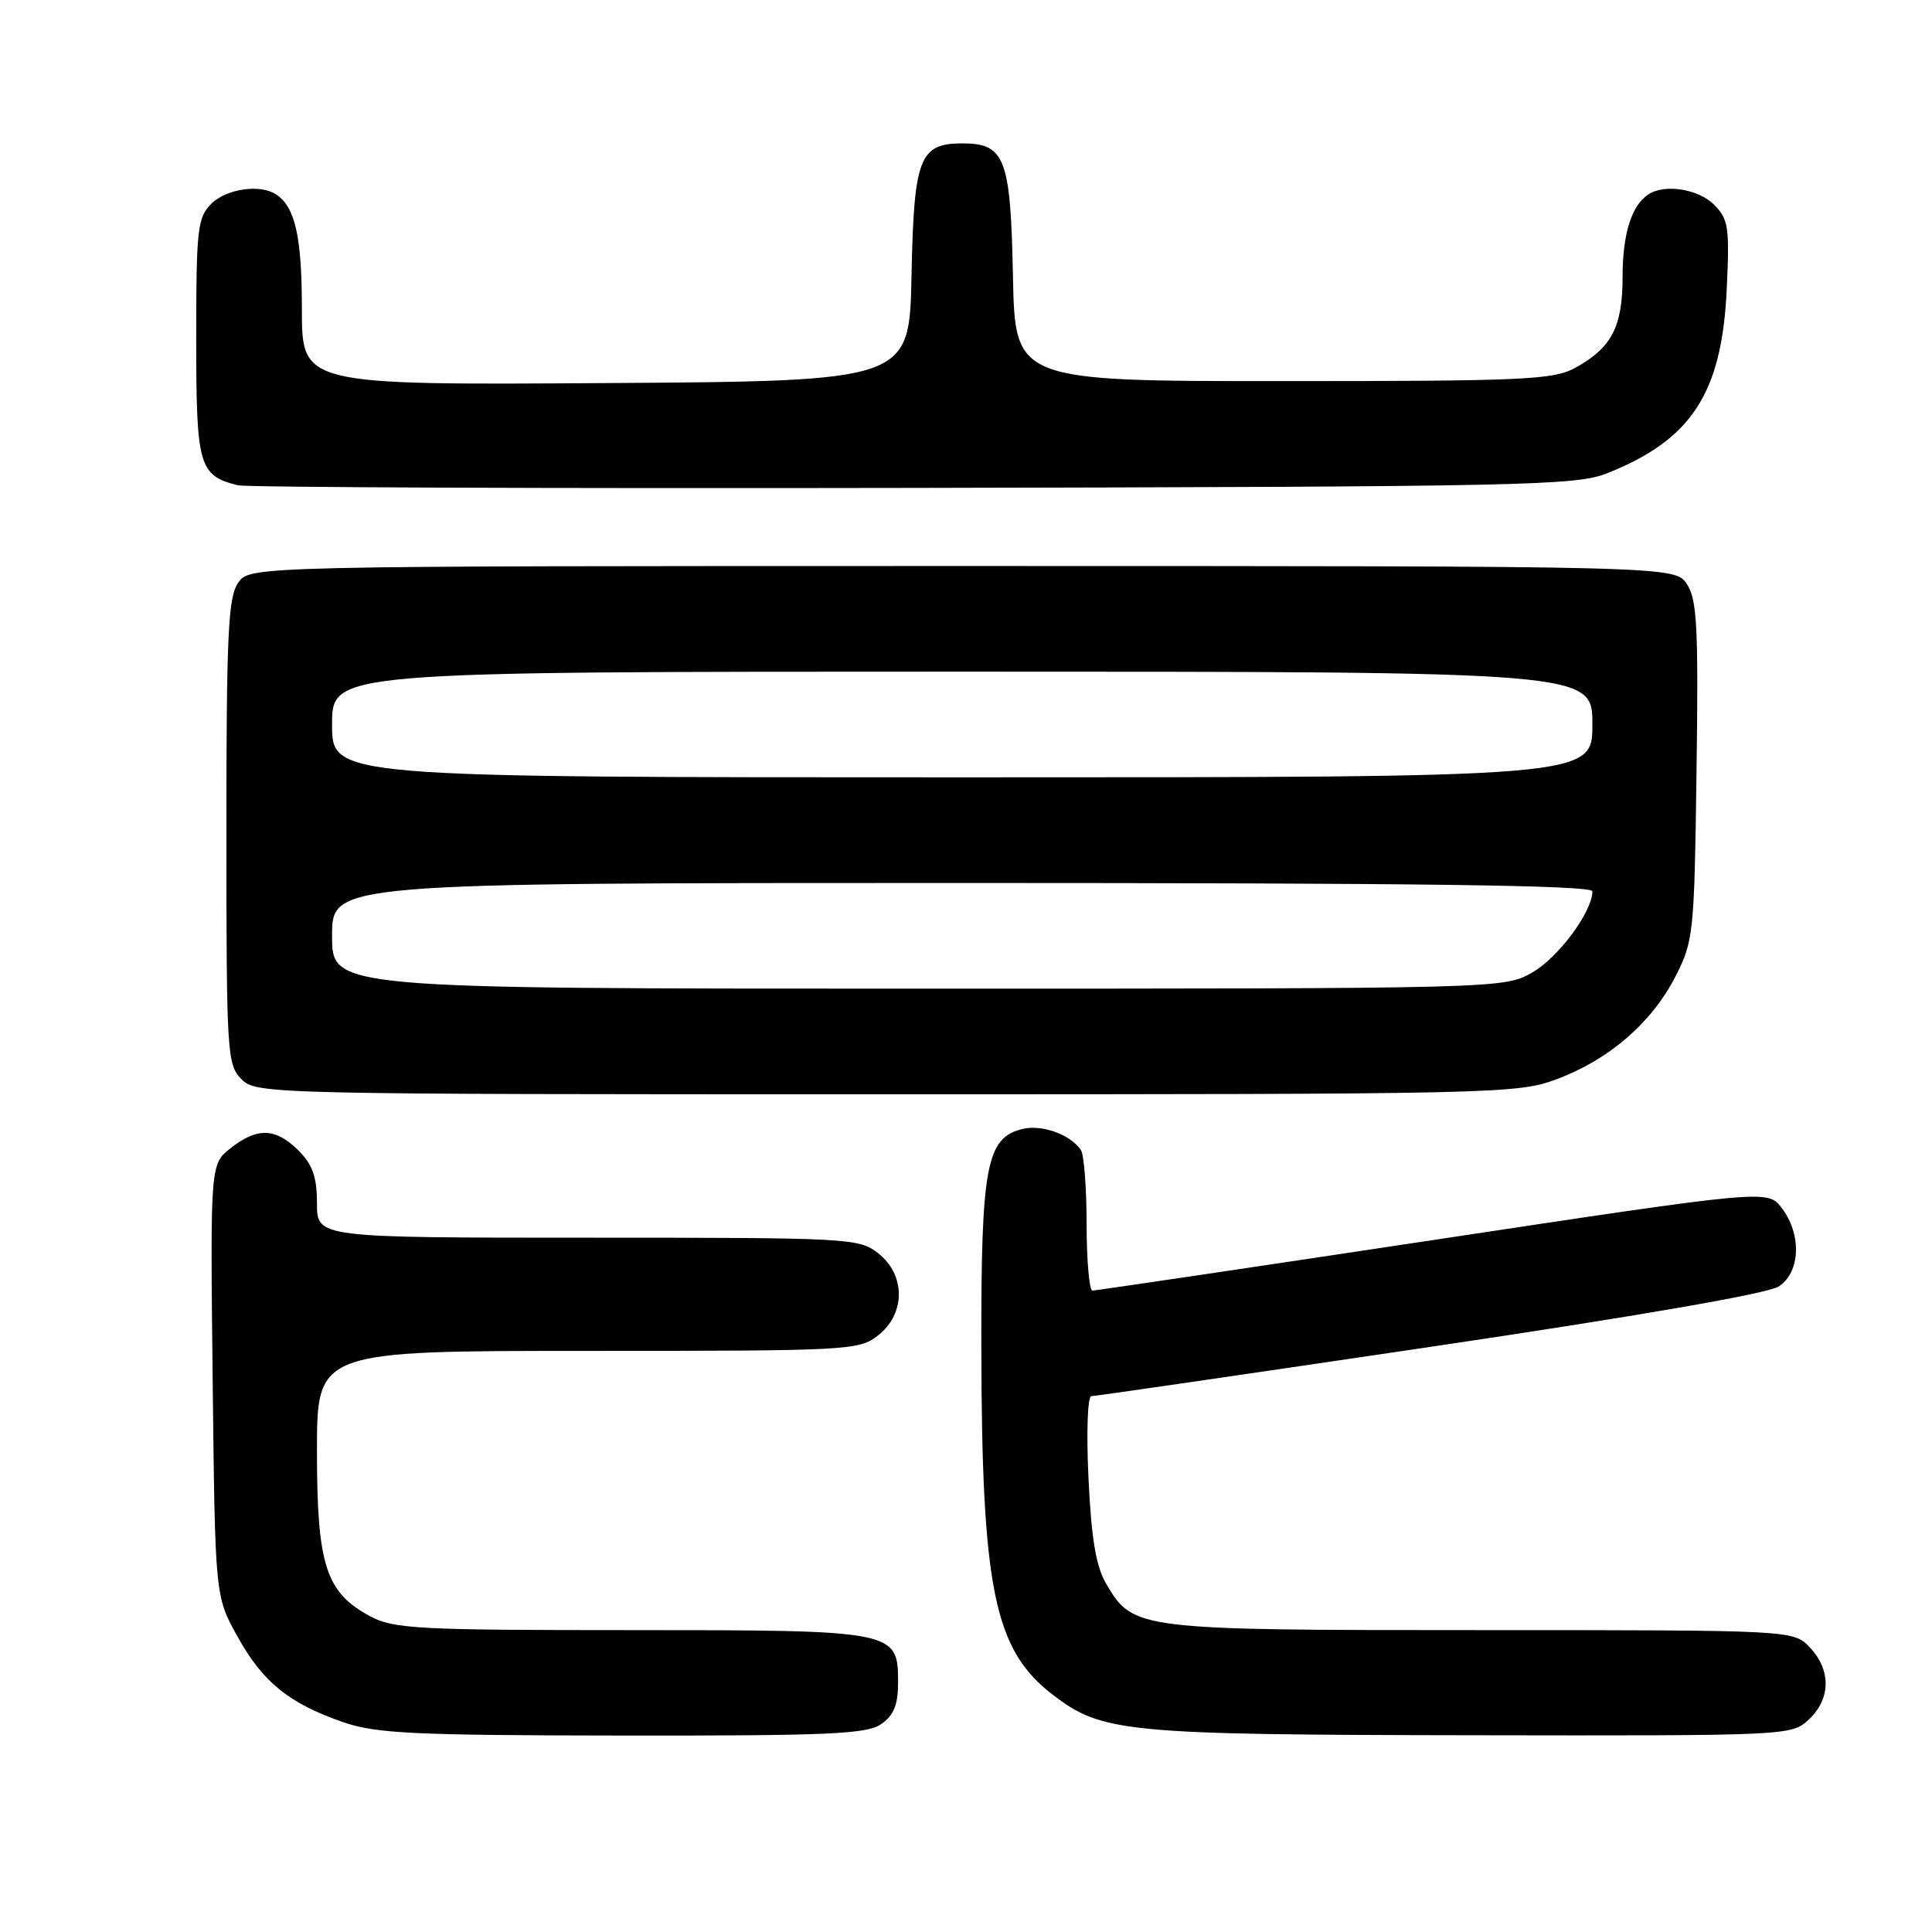 <?xml version="1.0" encoding="UTF-8" standalone="no"?>
<!DOCTYPE svg PUBLIC "-//W3C//DTD SVG 1.1//EN" "http://www.w3.org/Graphics/SVG/1.1/DTD/svg11.dtd" >
<svg xmlns="http://www.w3.org/2000/svg" xmlns:xlink="http://www.w3.org/1999/xlink" version="1.1" viewBox="0 0 256 256">
 <g >
 <path fill="currentColor"
d=" M 116.78 228.44 C 118.43 227.29 119.00 225.88 119.00 223.00 C 119.00 216.04 118.81 216.00 83.51 216.00 C 55.36 216.00 52.15 215.83 49.06 214.17 C 43.16 211.01 42.00 207.40 42.00 192.27 C 42.00 179.00 42.00 179.00 77.87 179.00 C 112.63 179.00 113.81 178.94 116.37 176.93 C 120.01 174.06 120.01 168.94 116.37 166.07 C 113.81 164.06 112.63 164.00 77.87 164.00 C 42.00 164.00 42.00 164.00 42.00 159.45 C 42.00 155.96 41.43 154.34 39.55 152.45 C 36.53 149.44 34.09 149.35 30.57 152.13 C 27.86 154.25 27.86 154.25 28.18 182.88 C 28.50 211.50 28.50 211.50 31.45 216.82 C 34.81 222.89 38.29 225.71 45.48 228.20 C 49.83 229.70 54.77 229.94 82.53 229.97 C 109.93 230.00 114.88 229.78 116.78 228.44 Z  M 239.69 227.83 C 242.59 225.10 242.65 221.32 239.83 218.31 C 237.65 216.00 237.65 216.00 196.23 216.00 C 150.59 216.00 150.17 215.95 146.58 209.87 C 145.23 207.57 144.61 203.93 144.23 195.88 C 143.94 189.79 144.11 185.00 144.61 185.00 C 145.10 185.00 165.28 182.06 189.45 178.48 C 217.04 174.39 234.25 171.41 235.70 170.46 C 238.57 168.58 238.76 163.55 236.08 160.06 C 234.21 157.62 234.21 157.62 189.85 164.32 C 165.46 168.00 145.16 171.01 144.75 171.01 C 144.34 171.00 143.99 167.06 143.98 162.25 C 143.98 157.44 143.64 153.00 143.23 152.40 C 141.84 150.31 138.03 148.95 135.41 149.61 C 130.71 150.79 130.00 154.59 130.03 178.22 C 130.08 210.64 131.72 218.63 139.56 224.61 C 146.05 229.57 149.12 229.86 194.94 229.93 C 237.17 230.00 237.38 229.99 239.69 227.83 Z  M 206.29 142.99 C 213.23 140.40 218.88 135.50 222.01 129.38 C 224.41 124.68 224.51 123.70 224.80 102.16 C 225.06 83.14 224.87 79.45 223.53 77.41 C 221.95 75.00 221.95 75.00 127.53 75.00 C 33.11 75.00 33.11 75.00 31.56 77.22 C 30.23 79.12 30.00 83.98 30.00 110.22 C 30.00 139.67 30.09 141.09 32.00 143.00 C 33.97 144.97 35.33 145.00 117.46 145.00 C 198.59 145.00 201.08 144.94 206.29 142.99 Z  M 212.93 62.72 C 224.15 58.26 228.15 52.12 228.80 38.36 C 229.19 30.08 229.03 29.03 227.11 27.11 C 225.03 25.03 220.54 24.33 218.40 25.77 C 216.17 27.25 215.00 31.02 215.00 36.71 C 215.00 43.32 213.55 46.10 208.69 48.76 C 205.83 50.32 201.88 50.50 170.00 50.50 C 134.50 50.50 134.50 50.50 134.22 36.55 C 133.91 20.92 133.17 19.00 127.50 19.00 C 121.83 19.00 121.09 20.92 120.78 36.55 C 120.50 50.50 120.50 50.50 80.25 50.76 C 40.00 51.02 40.00 51.02 40.00 40.95 C 40.00 31.37 39.12 27.45 36.60 25.77 C 34.50 24.36 29.99 25.01 28.00 27.00 C 26.17 28.83 26.00 30.33 26.00 44.85 C 26.00 61.79 26.34 62.99 31.50 64.30 C 32.60 64.58 72.88 64.74 121.00 64.65 C 201.95 64.49 208.83 64.35 212.93 62.72 Z  M 44.00 124.00 C 44.00 117.00 44.00 117.00 127.50 117.00 C 188.19 117.00 211.00 117.30 211.00 118.11 C 211.00 120.81 206.44 126.94 203.00 128.88 C 199.25 130.99 198.81 131.00 121.61 131.00 C 44.00 131.00 44.00 131.00 44.00 124.00 Z  M 44.00 96.00 C 44.00 89.00 44.00 89.00 127.50 89.00 C 211.00 89.00 211.00 89.00 211.00 96.00 C 211.00 103.00 211.00 103.00 127.50 103.00 C 44.00 103.00 44.00 103.00 44.00 96.00 Z "/>
</g>
</svg>